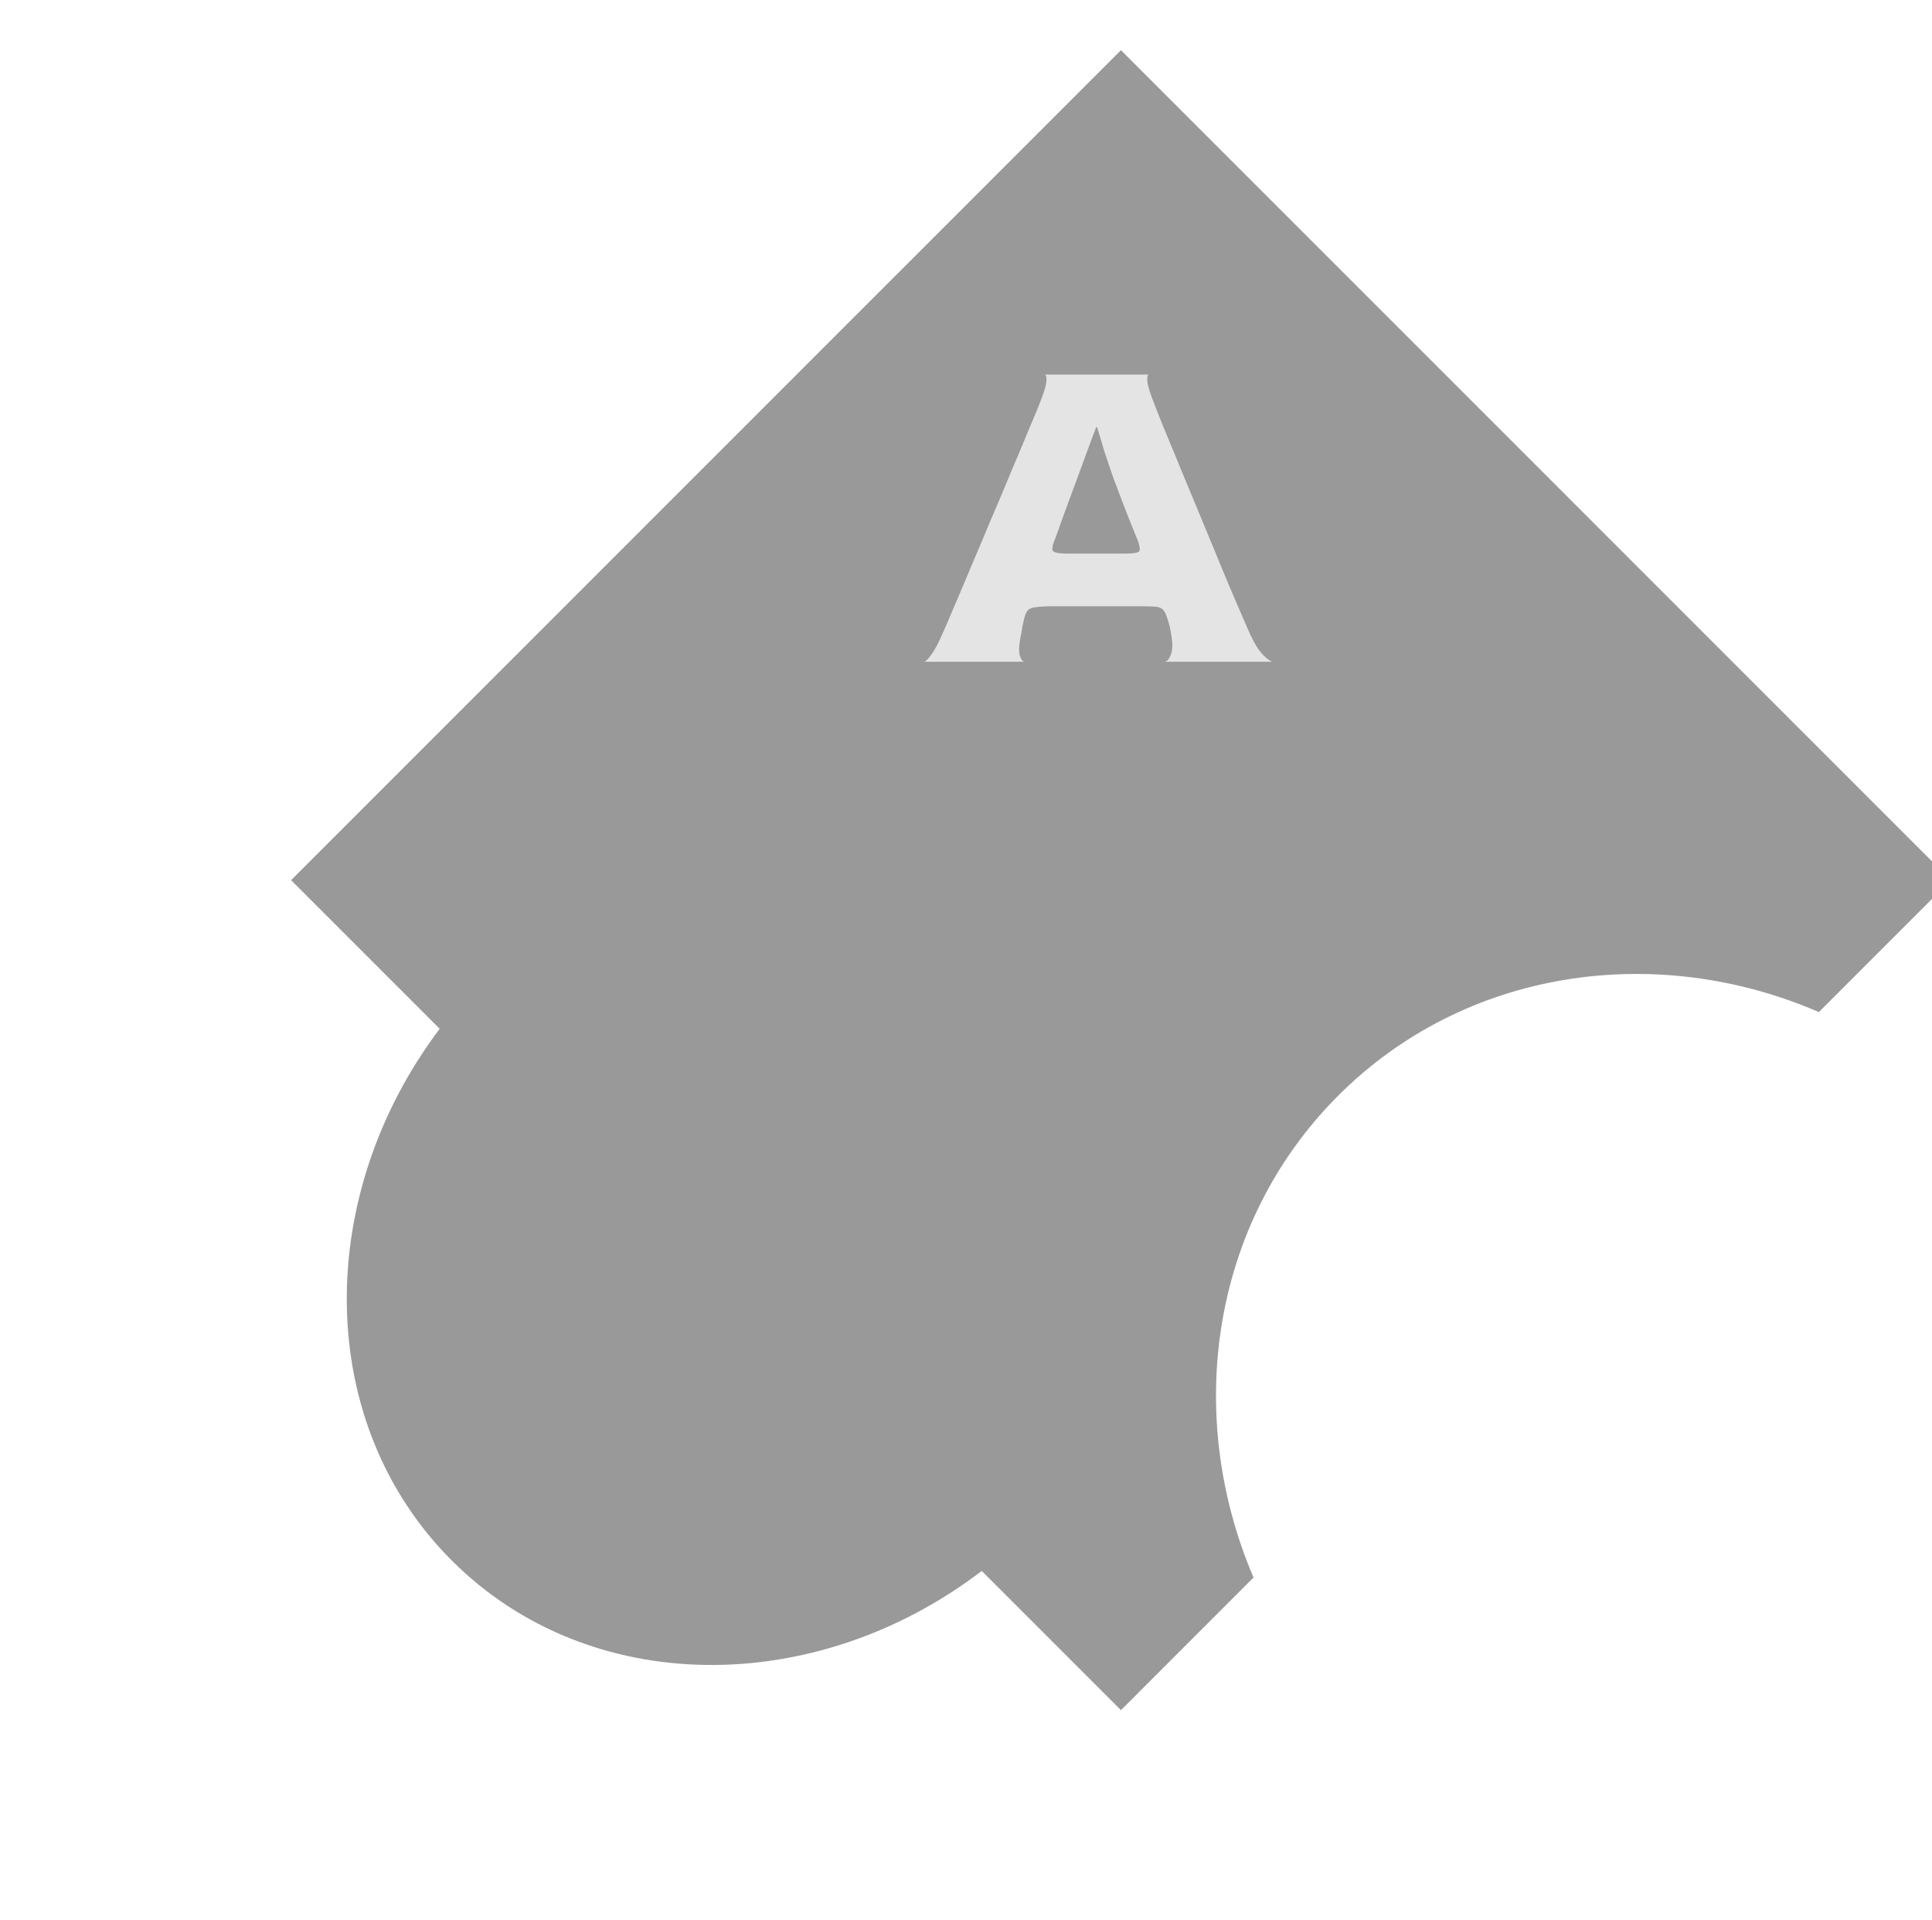 <svg xmlns="http://www.w3.org/2000/svg" fill="none" viewBox="0 0 154 153">
  <g fill-rule="evenodd" clip-rule="evenodd" filter="url(#filter0_i_5524_7483)">
    <path fill="#fff" d="M21.204 66.144 87.351-.002l66.146 66.146-10.514 10.514c-13.016-5.634-28.26-3.457-38.387 6.732-10.077 10.138-12.23 25.335-6.677 38.332l-10.568 10.569-11.096-11.096c-13.3 10.153-31.312 10.102-42.247-.833-10.935-10.935-11.041-29.002-.96-42.373L21.204 66.144Z"/>
    <path fill="#000" fill-opacity=".4" d="M21.204 66.144 87.351-.002l66.146 66.146-10.514 10.514c-13.016-5.634-28.26-3.457-38.387 6.732-10.077 10.138-12.23 25.335-6.677 38.332l-10.568 10.569-11.096-11.096c-13.3 10.153-31.312 10.102-42.247-.833-10.935-10.935-11.041-29.002-.96-42.373L21.204 66.144Z"/>
  </g>
  <g filter="url(#filter1_i_5524_7483)">
    <path fill="#E4E4E4" d="M72.636 51.738c.127 0 .318-.178.572-.534.28-.356.598-.954.954-1.793.178-.381.458-1.03.84-1.945.407-.94.865-2.021 1.374-3.242a369.656 369.656 0 0 0 1.64-3.89 193.005 193.005 0 0 0 1.642-3.89 183.3 183.3 0 0 0 1.374-3.28c.407-.941.687-1.615.84-2.022.33-.814.508-1.398.534-1.755.025-.355-.026-.534-.153-.534h8.32c-.102 0-.14.178-.115.534.026.331.204.916.534 1.755.153.407.42 1.08.802 2.021.381.916.827 1.996 1.335 3.242.51 1.22 1.044 2.505 1.603 3.853.56 1.347 1.094 2.644 1.603 3.89.509 1.22.967 2.301 1.374 3.242.407.94.7 1.614.878 2.021.381.84.75 1.437 1.106 1.793.357.356.624.534.802.534h-8.663c.203-.026.369-.216.496-.572.153-.382.153-.966 0-1.755a4.766 4.766 0 0 0-.229-.953c-.102-.382-.216-.649-.343-.801-.128-.178-.344-.28-.65-.305-.28-.026-.75-.038-1.411-.038H83.13c-.687 0-1.196.025-1.527.076-.33.025-.56.114-.687.267-.127.152-.229.407-.305.763a11.23 11.23 0 0 1-.115.495 7.2 7.2 0 0 1-.076.496c-.178.814-.229 1.399-.153 1.755.102.356.23.547.382.572h-8.014Zm11.487-8.62h4.465c.738 0 1.145-.064 1.221-.19.077-.128.038-.407-.114-.84-.331-.813-.662-1.64-.992-2.479-.331-.864-.65-1.703-.955-2.517a255.65 255.65 0 0 1-.763-2.25 70.032 70.032 0 0 0-.534-1.793h-.076c-.357.94-.726 1.932-1.107 2.975a620.307 620.307 0 0 1-1.069 2.899c-.33.89-.598 1.627-.801 2.212l-.305.839c-.179.407-.242.7-.191.877.05.178.458.267 1.22.267Z"/>
  </g>
  <defs>
    <filter id="filter0_i_5524_7483" width="134.293" height="136.293" x="21.204" y="-.002" color-interpolation-filters="sRGB" filterUnits="userSpaceOnUse">
      <feFlood flood-opacity="0" result="BackgroundImageFix"/>
      <feBlend in="SourceGraphic" in2="BackgroundImageFix" result="shape"/>
      <feColorMatrix in="SourceAlpha" result="hardAlpha" values="0 0 0 0 0 0 0 0 0 0 0 0 0 0 0 0 0 0 127 0"/>
      <feOffset dx="2" dy="4"/>
      <feGaussianBlur stdDeviation="5"/>
      <feComposite in2="hardAlpha" k2="-1" k3="1" operator="arithmetic"/>
      <feColorMatrix values="0 0 0 0 0 0 0 0 0 0 0 0 0 0 0 0 0 0 0.7 0"/>
      <feBlend in2="shape" result="effect1_innerShadow_5524_7483"/>
    </filter>
    <filter id="filter1_i_5524_7483" width="28.859" height="23.885" x="72.636" y="28.854" color-interpolation-filters="sRGB" filterUnits="userSpaceOnUse">
      <feFlood flood-opacity="0" result="BackgroundImageFix"/>
      <feBlend in="SourceGraphic" in2="BackgroundImageFix" result="shape"/>
      <feColorMatrix in="SourceAlpha" result="hardAlpha" values="0 0 0 0 0 0 0 0 0 0 0 0 0 0 0 0 0 0 127 0"/>
      <feOffset dx="1" dy="1"/>
      <feGaussianBlur stdDeviation="1"/>
      <feComposite in2="hardAlpha" k2="-1" k3="1" operator="arithmetic"/>
      <feColorMatrix values="0 0 0 0 0 0 0 0 0 0 0 0 0 0 0 0 0 0 0.15 0"/>
      <feBlend in2="shape" result="effect1_innerShadow_5524_7483"/>
    </filter>
  </defs>
</svg>
